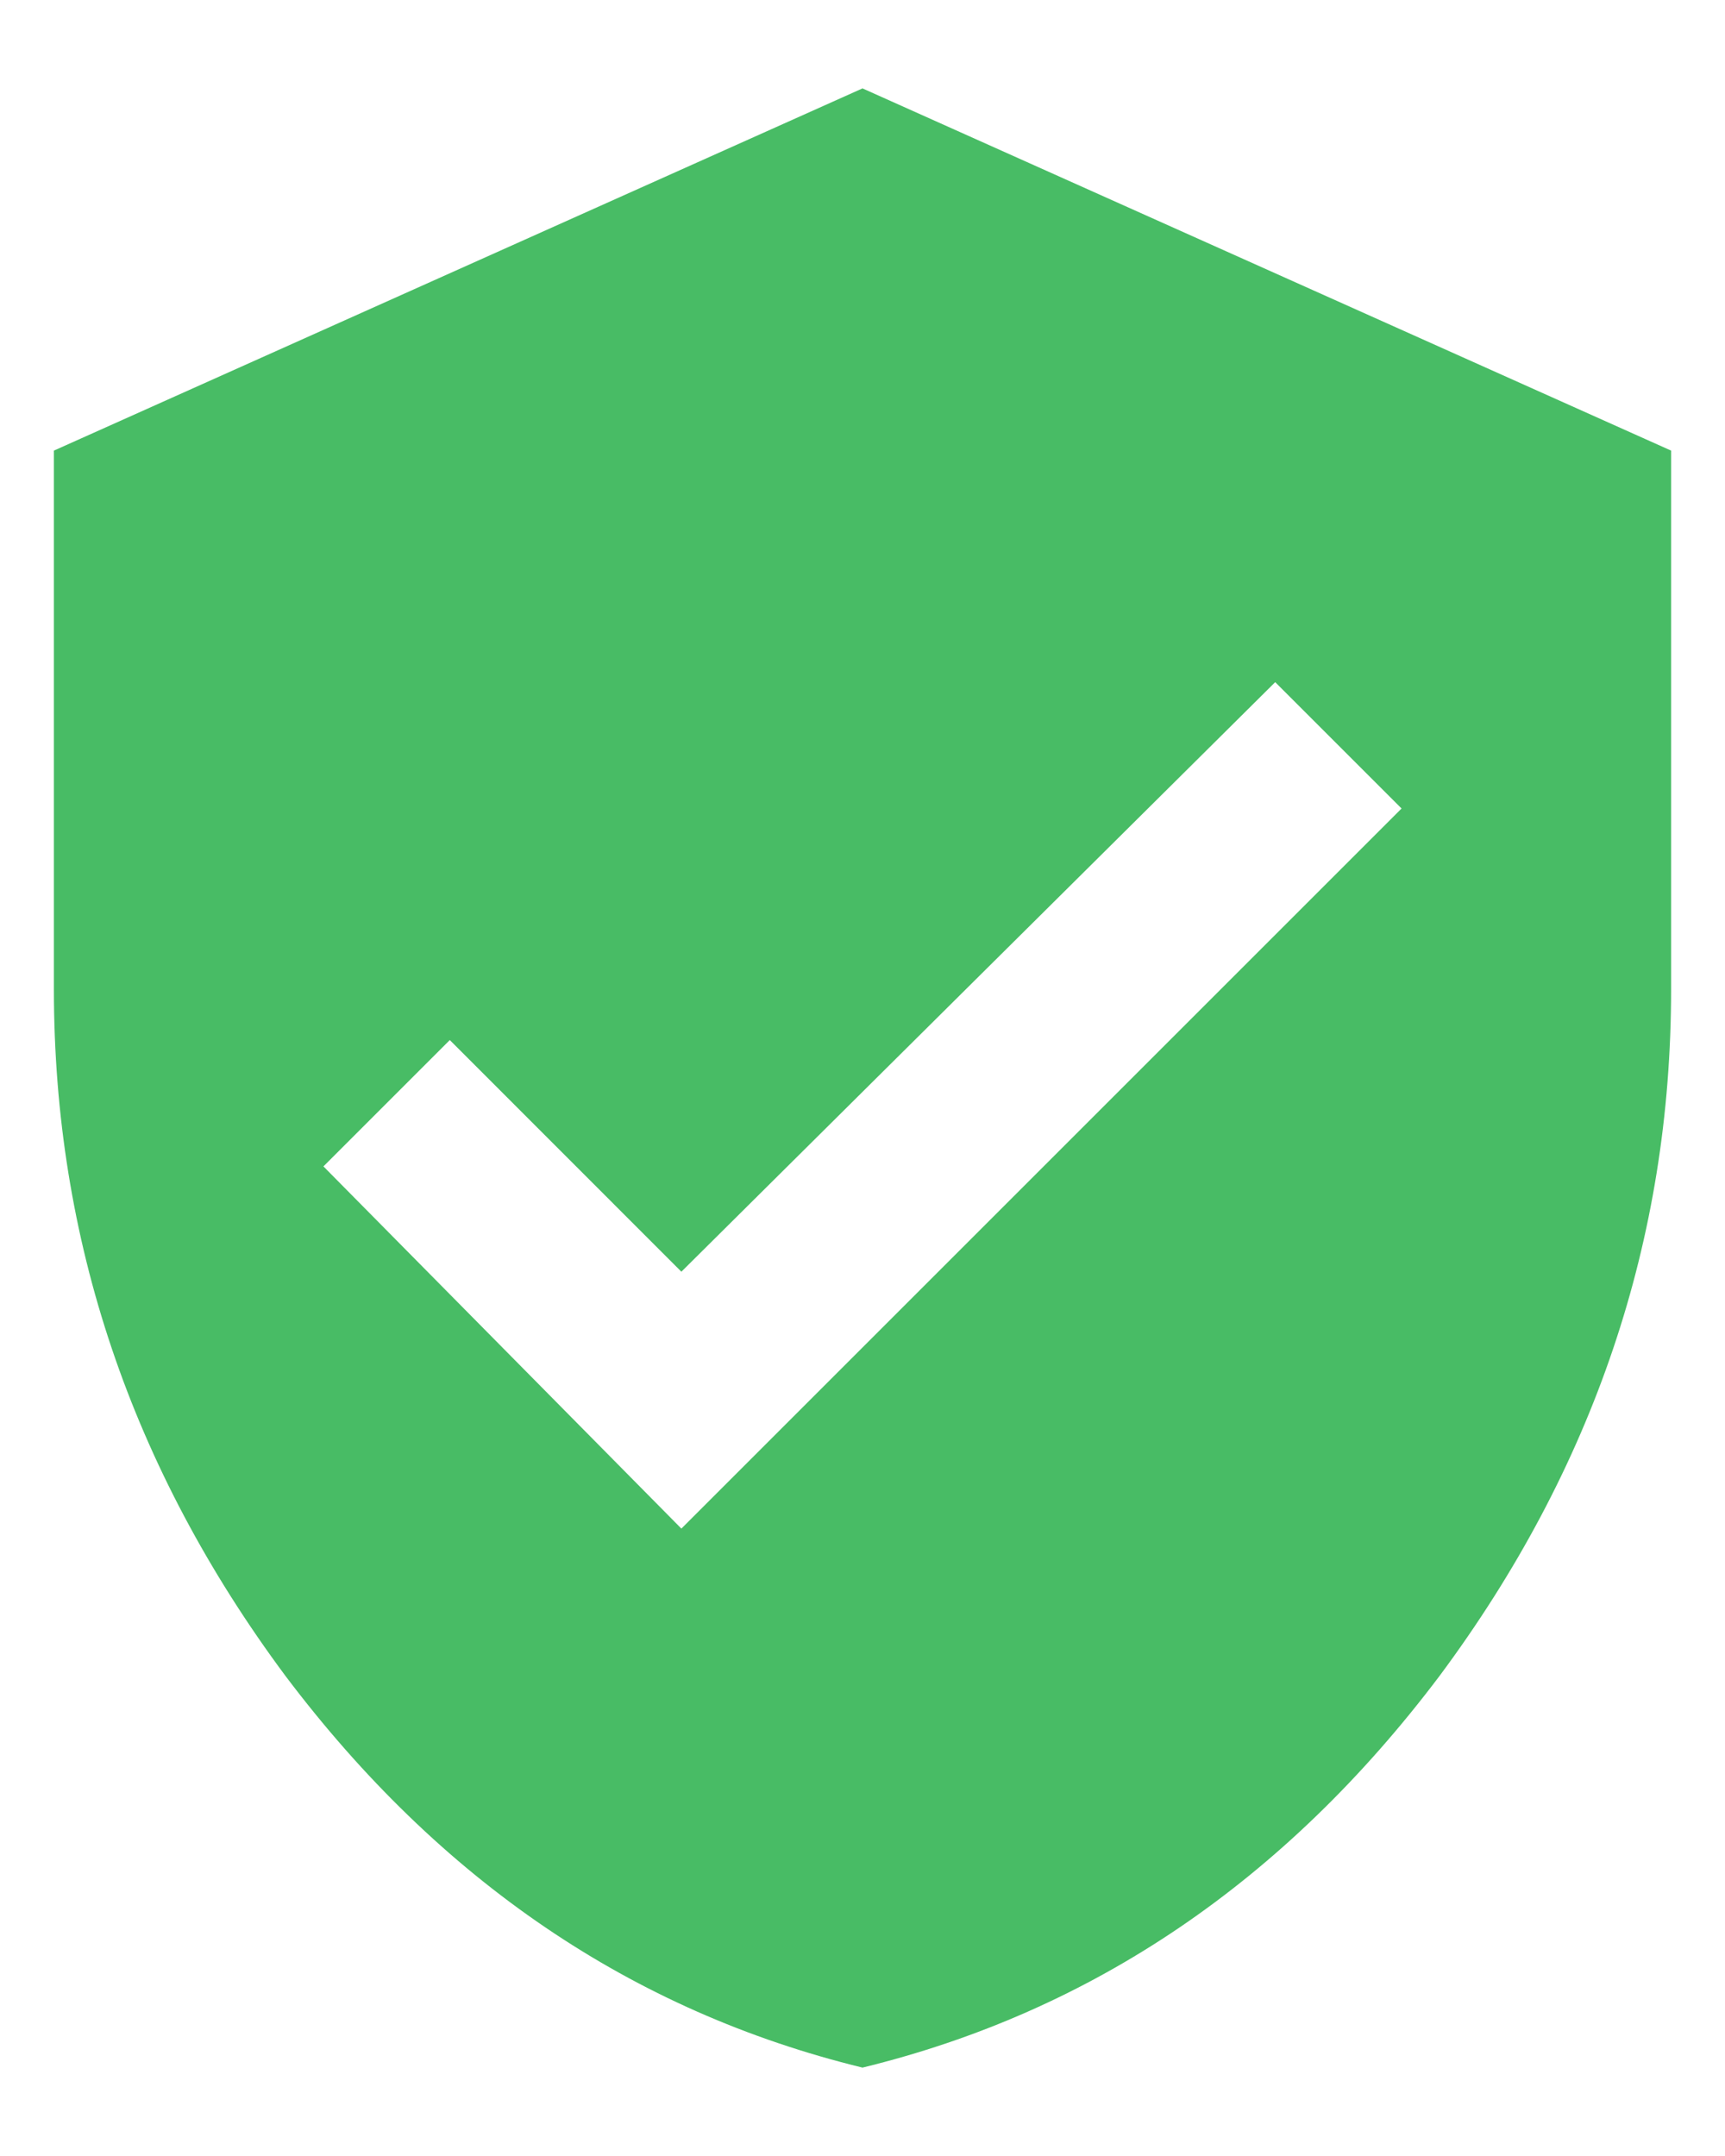 <svg width="16" height="20" viewBox="0 0 16 20" fill="none" xmlns="http://www.w3.org/2000/svg">
<path d="M6.32 14.18L13 7.5L11.828 6.328L6.32 11.797L4.172 9.648L3 10.82L6.32 14.18ZM8 0.82L15.5 4.18V9.18C15.5 11.497 14.784 13.62 13.352 15.547C11.919 17.448 10.135 18.659 8 19.18C5.865 18.659 4.081 17.448 2.648 15.547C1.216 13.62 0.5 11.497 0.5 9.18V4.18L8 0.82Z" fill="#48BC65"/>
</svg>
